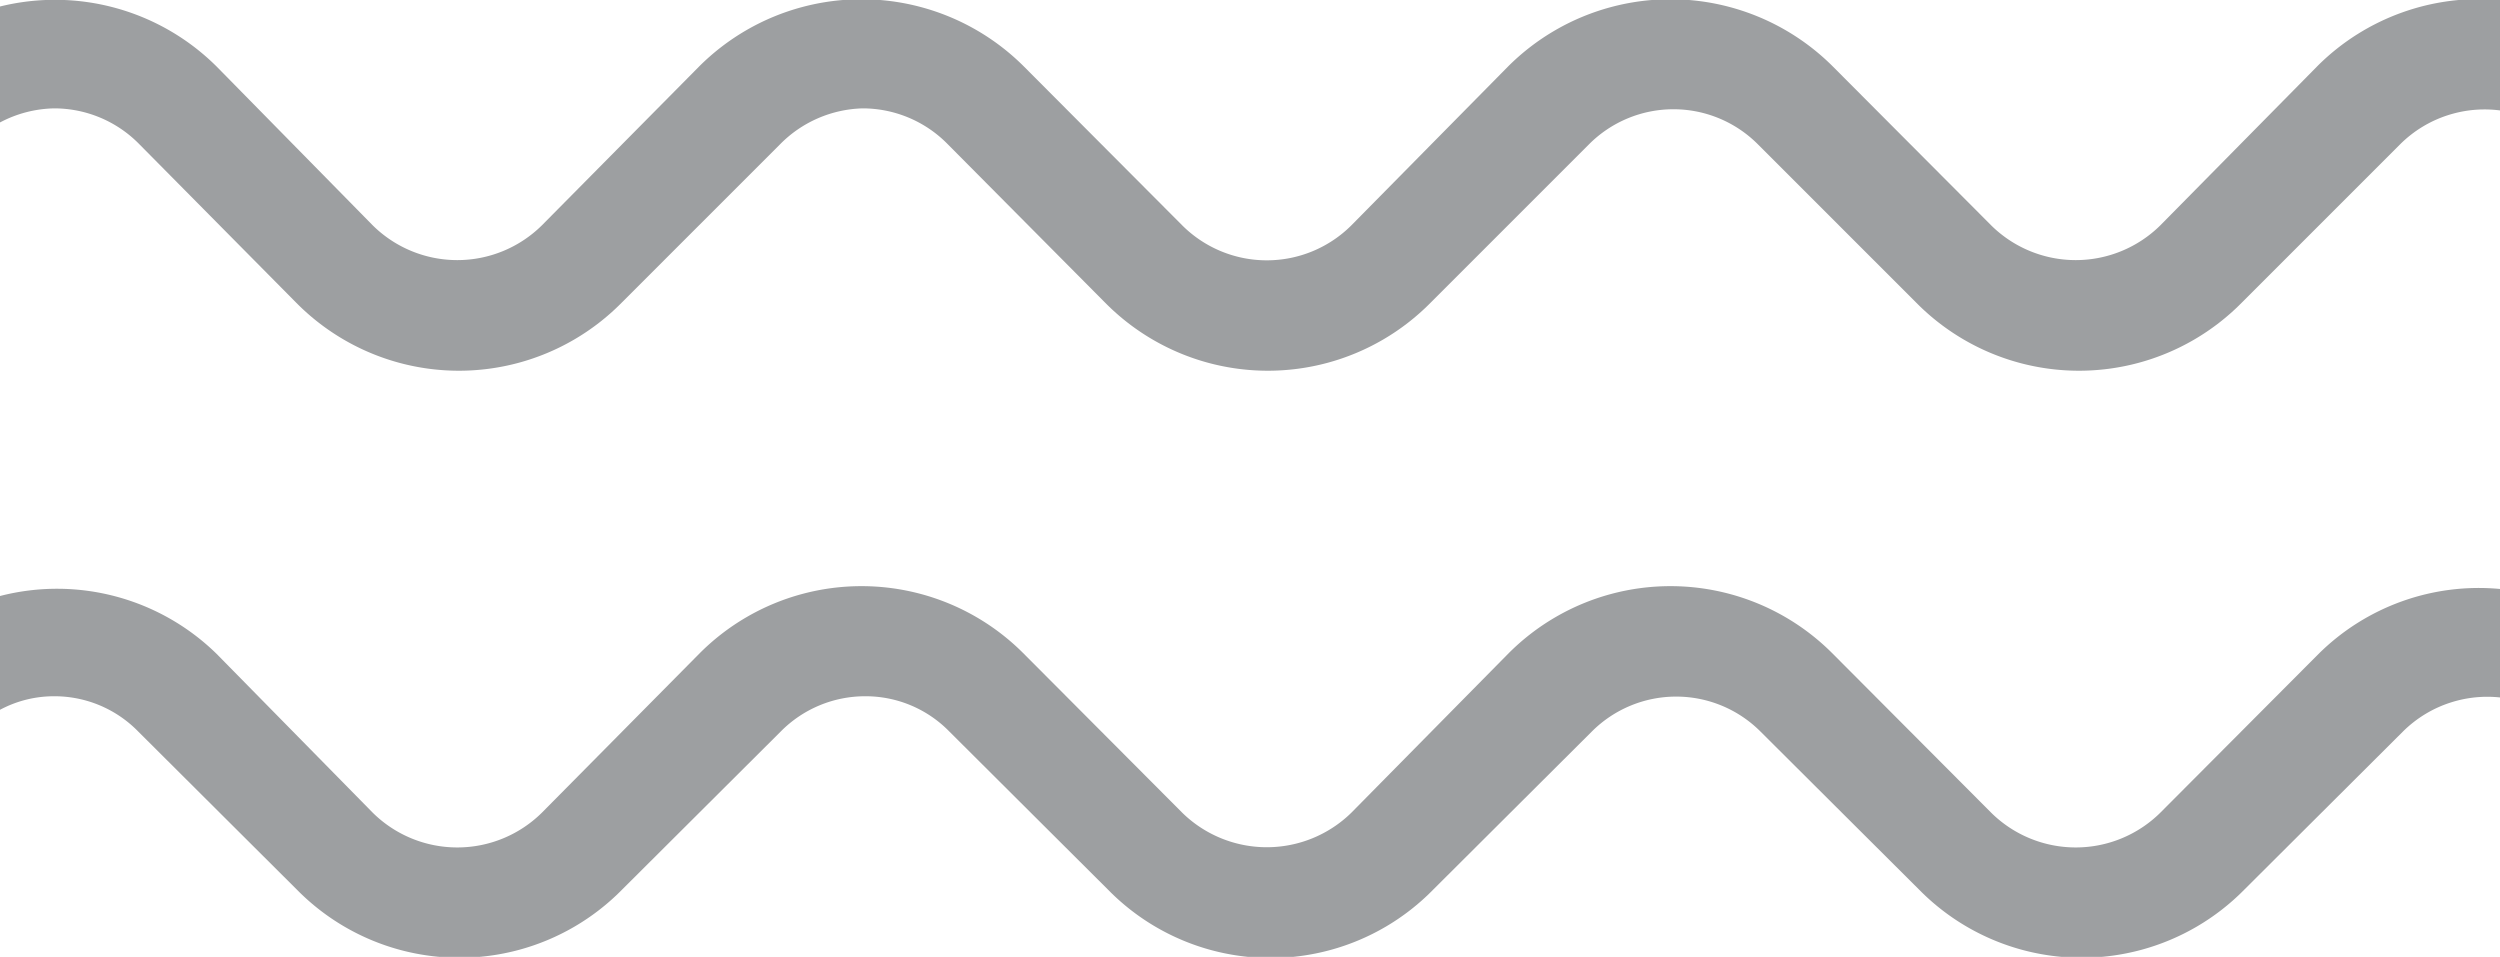 <svg id="Layer_1" data-name="Layer 1" xmlns="http://www.w3.org/2000/svg" viewBox="0 0 46.14 17.66"><defs><style>.cls-1{fill:#9d9fa1;}</style></defs><title>email_footer_smallIcon</title><path class="cls-1" d="M46.14,10.87a4.2,4.2,0,0,0-3.35,1.2L39.87,15a2.22,2.22,0,0,1-3.12,0l-2.92-2.93a4.22,4.22,0,0,0-6,0L24.94,15a2.23,2.23,0,0,1-3.12,0L18.9,12.07a4.22,4.22,0,0,0-6,0L10,15a2.22,2.22,0,0,1-3.12,0L4,12.07A4.21,4.21,0,0,0,0,11V13.1a2.11,2.11,0,0,1,1-.25,2.16,2.16,0,0,1,1.55.65l2.93,2.92a4.21,4.21,0,0,0,6,0l2.93-2.92a2.19,2.19,0,0,1,1.56-.65,2.16,2.16,0,0,1,1.55.65l2.93,2.92a4.2,4.2,0,0,0,6,0l2.93-2.92a2.2,2.2,0,0,1,3.11,0l2.93,2.92a4.21,4.21,0,0,0,6,0l2.93-2.92a2.21,2.21,0,0,1,1.92-.61Z"/><path class="cls-1" d="M46.14,0a4.23,4.23,0,0,0-3.35,1.2L39.87,4.16a2.22,2.22,0,0,1-3.12,0L33.83,1.23a4.24,4.24,0,0,0-6,0L24.94,4.16a2.21,2.21,0,0,1-3.12,0L18.9,1.23a4.24,4.24,0,0,0-6,0L10,4.16a2.22,2.22,0,0,1-3.12,0L4,1.23A4.23,4.23,0,0,0,0,.12V2.26A2.22,2.22,0,0,1,1,2a2.2,2.2,0,0,1,1.55.64L5.47,5.59a4.22,4.22,0,0,0,6,0l2.93-2.93A2.22,2.22,0,0,1,15.92,2a2.2,2.2,0,0,1,1.55.64L20.4,5.59a4.22,4.22,0,0,0,6,0l2.93-2.93a2.2,2.2,0,0,1,3.11,0l2.93,2.93a4.22,4.22,0,0,0,6,0l2.93-2.93a2.21,2.21,0,0,1,1.92-.61Z"/></svg>
